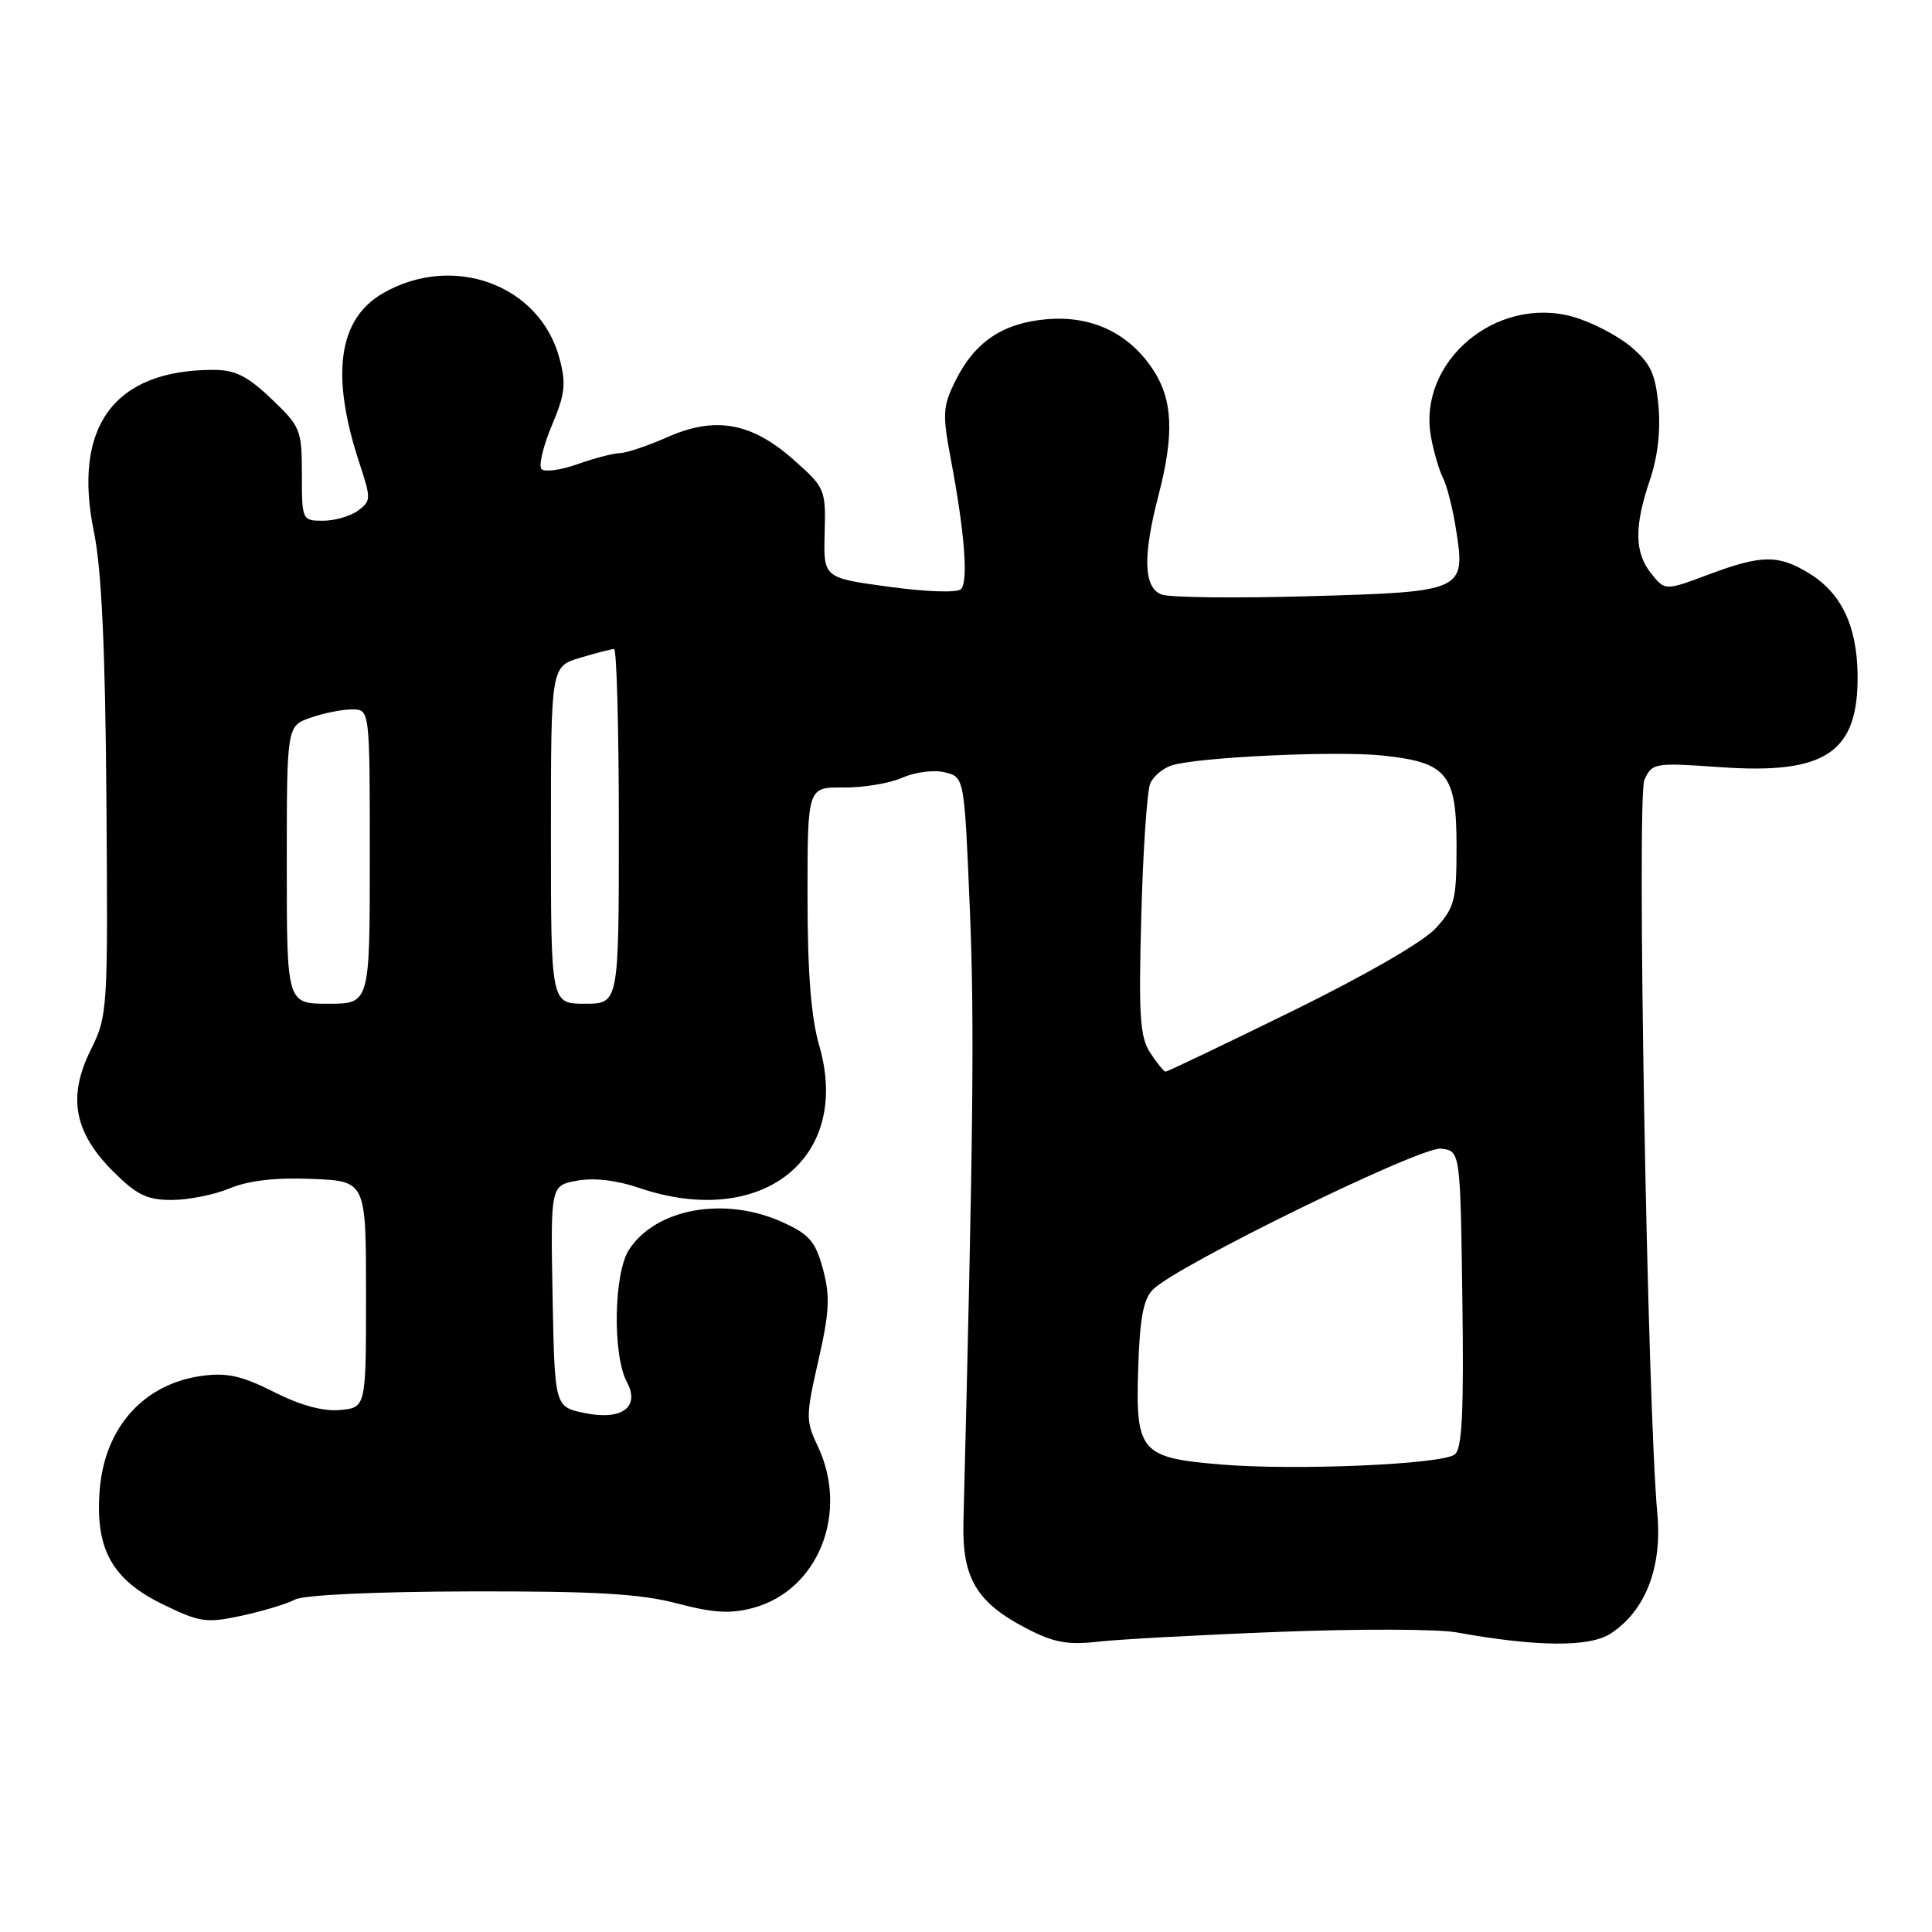 <?xml version="1.0" encoding="UTF-8" standalone="no"?>
<!DOCTYPE svg PUBLIC "-//W3C//DTD SVG 1.1//EN" "http://www.w3.org/Graphics/SVG/1.1/DTD/svg11.dtd" >
<svg xmlns="http://www.w3.org/2000/svg" xmlns:xlink="http://www.w3.org/1999/xlink" version="1.1" viewBox="0 0 256 256">
 <g >
 <path fill="currentColor"
d=" M 169.50 216.23 C 179.95 215.82 190.53 215.85 193.00 216.30 C 203.67 218.23 210.64 218.28 213.43 216.45 C 218.02 213.45 220.25 207.72 219.61 200.63 C 218.28 186.06 216.86 105.60 217.89 103.33 C 218.92 101.09 219.22 101.04 227.92 101.65 C 241.92 102.65 246.26 99.73 246.14 89.40 C 246.06 82.92 243.98 78.57 239.70 75.96 C 235.62 73.47 233.41 73.50 226.36 76.14 C 220.64 78.28 220.64 78.28 218.82 76.03 C 216.57 73.25 216.52 69.78 218.62 63.60 C 219.66 60.54 220.06 57.02 219.75 53.71 C 219.34 49.46 218.70 48.11 216.04 45.89 C 214.27 44.42 210.84 42.65 208.41 41.97 C 198.24 39.13 187.82 47.94 189.61 57.87 C 189.97 59.87 190.69 62.32 191.20 63.32 C 191.72 64.32 192.49 67.36 192.92 70.08 C 194.23 78.33 194.03 78.42 173.51 79.00 C 163.80 79.28 154.98 79.18 153.93 78.78 C 151.53 77.89 151.40 73.74 153.50 65.66 C 155.62 57.53 155.41 52.90 152.73 48.90 C 149.52 44.09 144.62 41.79 138.68 42.30 C 132.88 42.80 129.15 45.31 126.62 50.42 C 124.91 53.85 124.86 54.83 125.99 60.85 C 127.82 70.52 128.33 77.07 127.33 78.07 C 126.84 78.56 122.72 78.43 117.78 77.75 C 109.11 76.57 109.11 76.57 109.27 70.64 C 109.43 64.85 109.34 64.63 105.18 60.94 C 99.59 55.98 94.79 55.11 88.44 57.92 C 85.86 59.07 83.02 60.02 82.12 60.04 C 81.23 60.07 78.71 60.73 76.51 61.51 C 74.32 62.29 72.18 62.58 71.76 62.16 C 71.35 61.75 71.95 59.17 73.10 56.43 C 74.89 52.20 75.04 50.86 74.12 47.43 C 71.50 37.73 60.06 33.52 50.77 38.84 C 44.80 42.26 43.77 49.71 47.64 61.41 C 49.18 66.07 49.17 66.40 47.44 67.66 C 46.44 68.40 44.35 69.00 42.81 69.00 C 40.03 69.00 40.00 68.92 40.00 62.85 C 40.00 56.95 39.83 56.53 35.96 52.85 C 32.76 49.80 31.15 49.00 28.21 49.01 C 15.08 49.03 9.57 56.56 12.46 70.56 C 13.46 75.44 13.95 85.95 14.10 106.00 C 14.31 133.92 14.27 134.59 12.02 139.12 C 8.94 145.33 9.80 150.03 14.97 155.20 C 18.10 158.33 19.47 159.00 22.76 159.00 C 24.96 159.00 28.42 158.31 30.45 157.46 C 32.91 156.43 36.52 156.01 41.32 156.21 C 48.50 156.50 48.50 156.50 48.50 171.50 C 48.50 186.50 48.50 186.50 45.08 186.83 C 42.83 187.04 39.83 186.23 36.31 184.45 C 32.10 182.32 30.08 181.86 26.82 182.30 C 19.10 183.33 13.91 189.07 13.22 197.32 C 12.57 205.20 14.79 209.26 21.55 212.57 C 26.47 214.97 27.32 215.10 32.03 214.09 C 34.85 213.48 38.02 212.52 39.09 211.95 C 40.24 211.34 49.64 210.90 62.26 210.87 C 78.86 210.83 84.86 211.18 89.71 212.46 C 94.53 213.73 96.79 213.86 99.78 213.06 C 108.45 210.72 112.55 200.42 108.33 191.56 C 106.76 188.28 106.77 187.58 108.44 180.28 C 109.91 173.85 110.01 171.75 109.05 168.17 C 108.06 164.51 107.25 163.56 103.69 161.95 C 96.06 158.48 86.94 160.10 83.36 165.57 C 81.32 168.68 81.14 179.53 83.07 183.14 C 84.85 186.46 82.38 188.26 77.44 187.23 C 73.50 186.41 73.50 186.41 73.22 171.76 C 72.95 157.10 72.95 157.10 76.44 156.45 C 78.65 156.03 81.67 156.38 84.65 157.39 C 100.92 162.94 112.90 153.49 108.55 138.54 C 107.47 134.80 107.00 128.85 107.00 118.74 C 107.00 104.30 107.00 104.30 111.75 104.35 C 114.36 104.38 117.88 103.79 119.57 103.05 C 121.29 102.29 123.78 101.98 125.22 102.34 C 127.78 102.98 127.78 102.98 128.51 120.47 C 129.13 135.28 128.97 150.12 127.66 201.68 C 127.47 209.12 129.39 212.34 136.06 215.80 C 139.63 217.65 141.48 217.99 145.50 217.53 C 148.25 217.22 159.05 216.63 169.50 216.23 Z  M 161.74 194.05 C 151.10 193.16 150.45 192.40 150.82 181.23 C 151.03 174.60 151.51 172.10 152.80 170.84 C 156.10 167.61 188.27 151.89 190.93 152.20 C 193.50 152.50 193.50 152.50 193.77 172.11 C 193.98 187.04 193.74 191.96 192.77 192.72 C 191.10 194.04 171.60 194.88 161.74 194.05 Z  M 152.42 139.52 C 151.04 137.41 150.86 134.65 151.23 121.27 C 151.46 112.59 152.00 104.73 152.42 103.79 C 152.84 102.85 154.12 101.78 155.25 101.42 C 158.73 100.32 177.15 99.46 183.28 100.12 C 191.78 101.03 193.00 102.55 193.00 112.14 C 193.00 119.28 192.76 120.23 190.25 122.99 C 188.61 124.79 180.93 129.22 171.19 134.00 C 162.21 138.40 154.68 142.00 154.46 142.00 C 154.23 142.00 153.31 140.88 152.42 139.52 Z  M 38.00 114.60 C 38.00 96.20 38.00 96.20 41.15 95.10 C 42.88 94.49 45.36 94.00 46.65 94.00 C 49.00 94.00 49.00 94.00 49.00 113.50 C 49.00 133.00 49.00 133.00 43.50 133.00 C 38.00 133.00 38.00 133.00 38.00 114.60 Z  M 73.00 110.66 C 73.00 88.32 73.00 88.32 76.87 87.16 C 78.99 86.52 81.02 86.00 81.37 86.00 C 81.71 86.00 82.00 96.57 82.00 109.50 C 82.00 133.00 82.00 133.00 77.50 133.00 C 73.00 133.00 73.00 133.00 73.00 110.66 Z "/>
</g>
</svg>